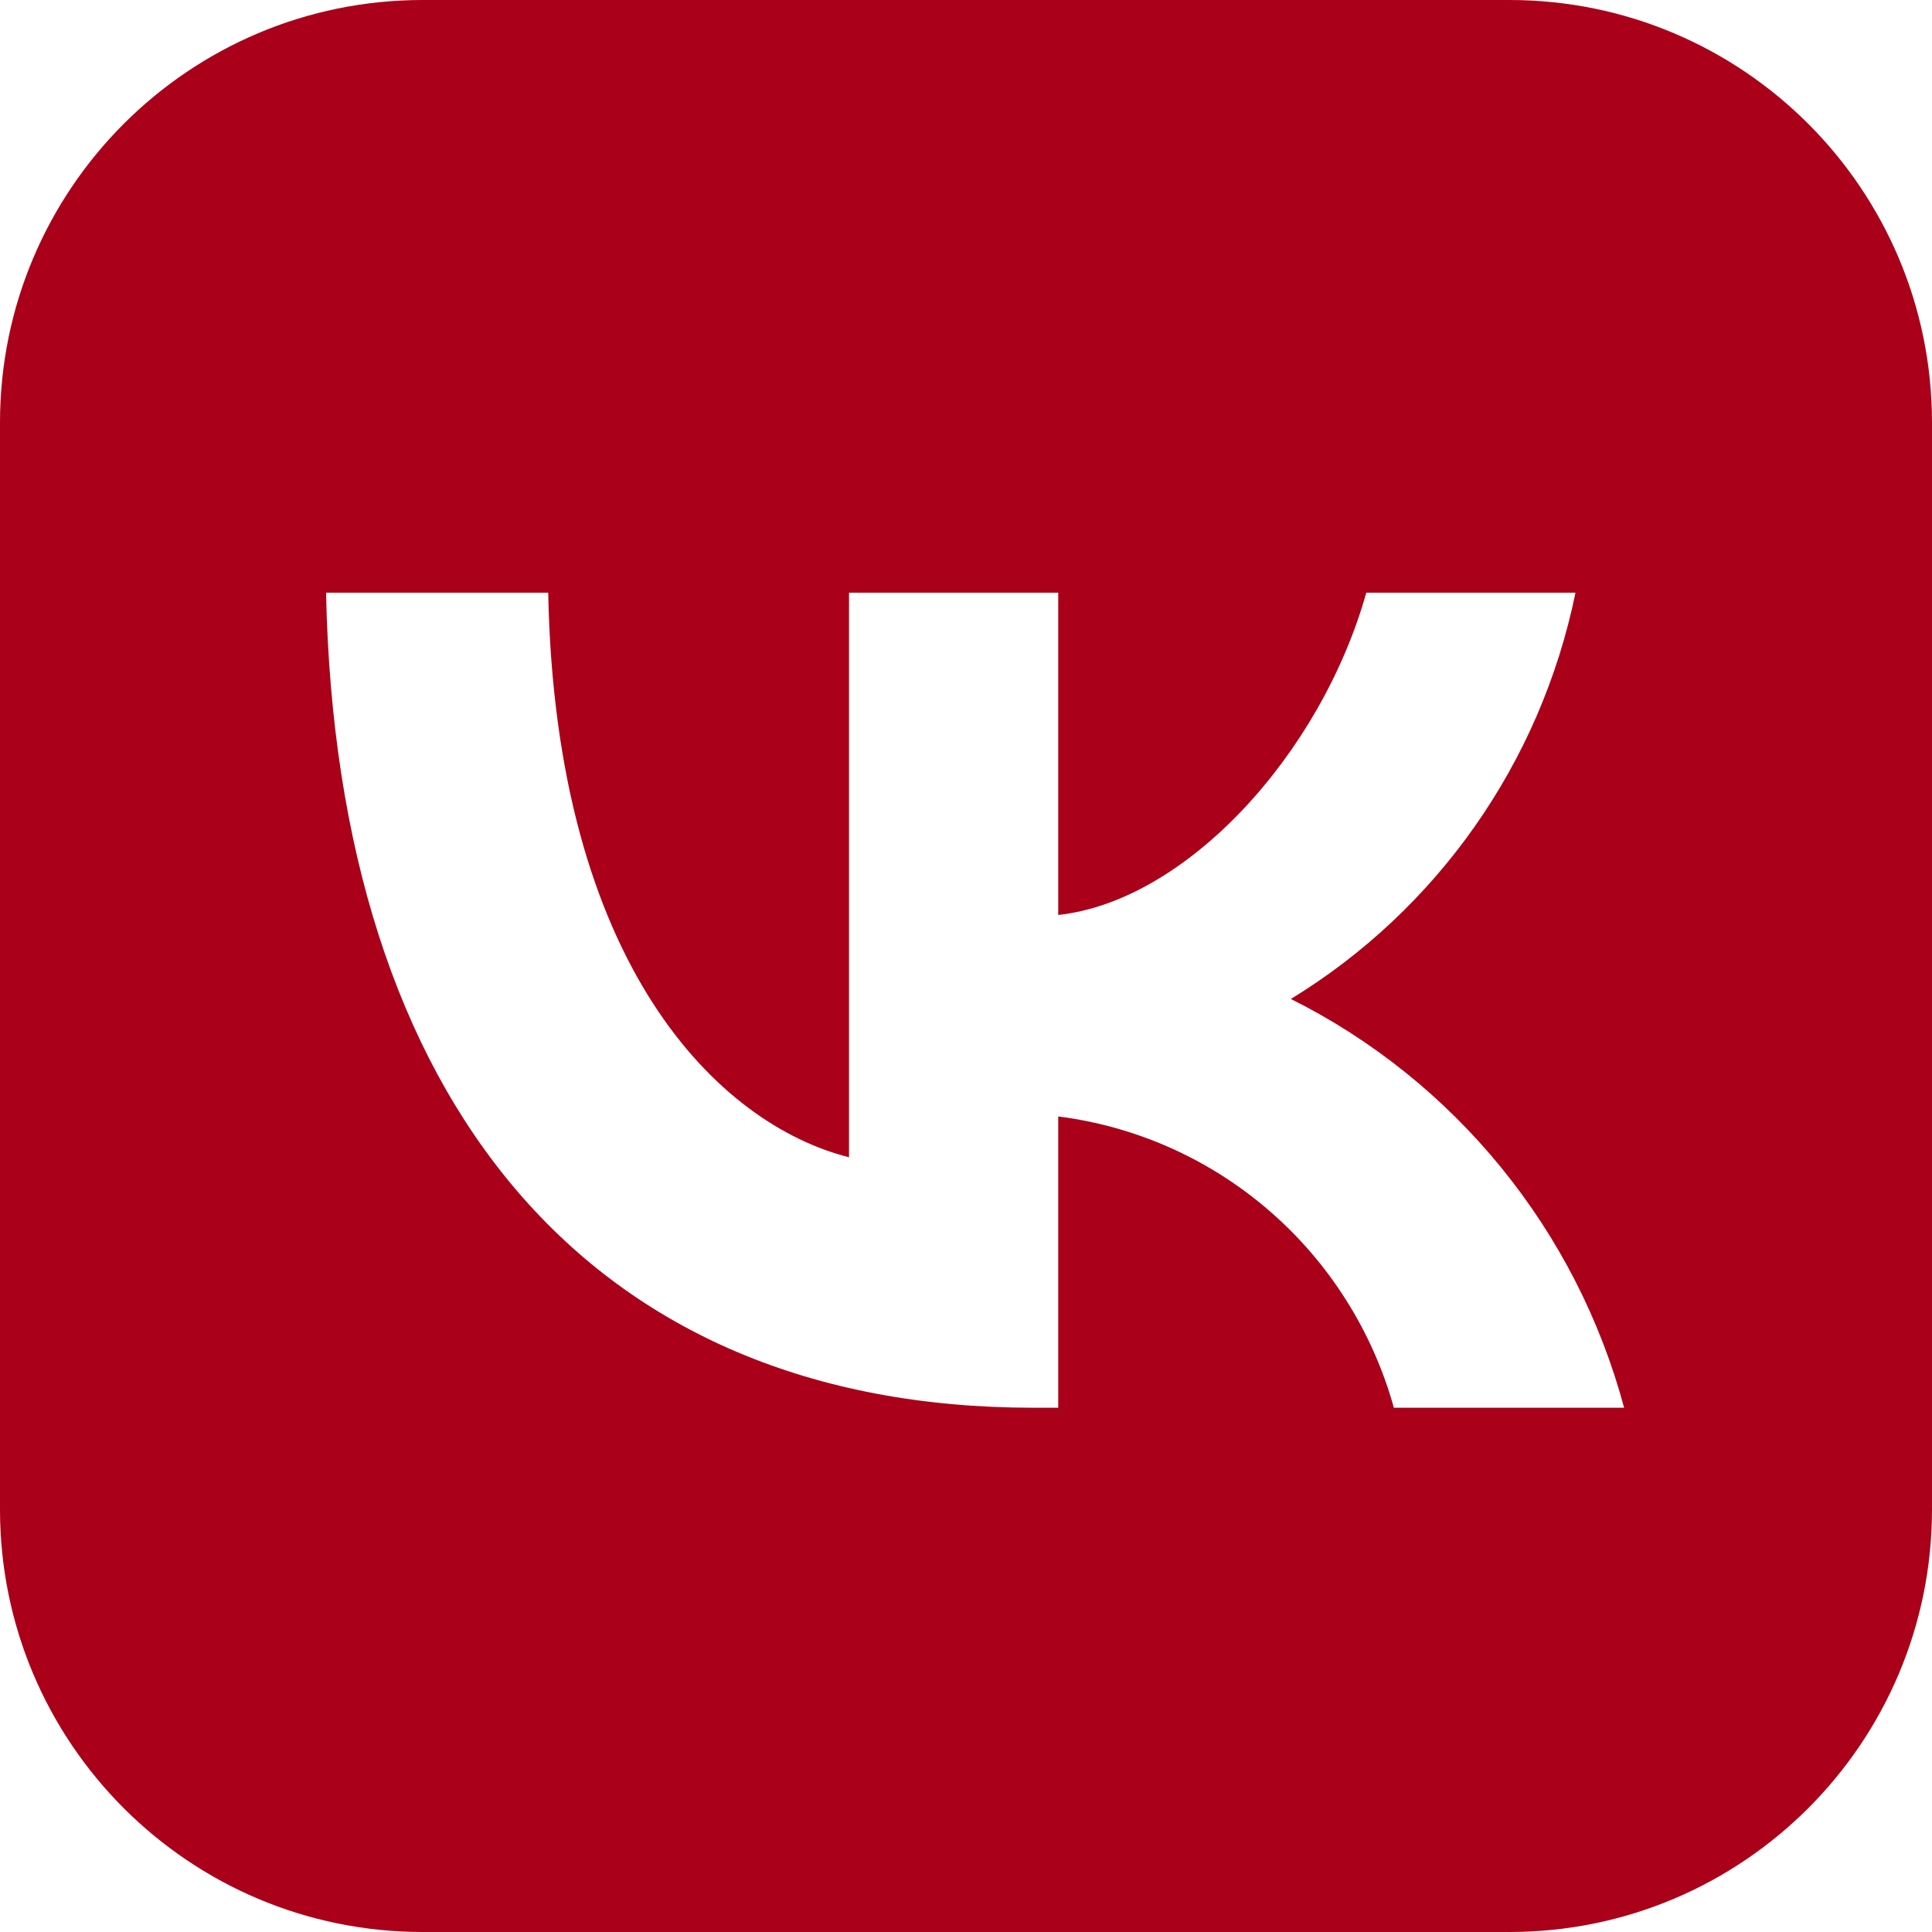 <svg width="64" height="64" viewBox="0 0 64 64" fill="none" xmlns="http://www.w3.org/2000/svg">
<path fill-rule="evenodd" clip-rule="evenodd" d="M14 0C6.268 0 0 6.268 0 14V50C0 57.732 6.268 64 14 64H50C57.732 64 64 57.732 64 50V14C64 6.268 57.732 0 50 0H14ZM10.801 19.633C11.15 36.498 19.529 46.633 34.221 46.633H35.055V36.984C37.645 37.312 40.082 38.402 42.06 40.119C44.039 41.836 45.469 44.102 46.174 46.633H53.801C53.018 43.719 51.627 41.006 49.725 38.672C47.822 36.338 45.449 34.435 42.762 33.092C45.17 31.621 47.248 29.668 48.871 27.352C49.664 26.219 50.34 25.012 50.889 23.75C51.463 22.43 51.9 21.051 52.19 19.633H45.26C43.756 24.984 39.297 29.85 35.055 30.309V19.633H28.125V38.336C23.826 37.254 18.402 32.012 18.16 19.633H10.801Z" fill="#AA0019"/>
</svg>
